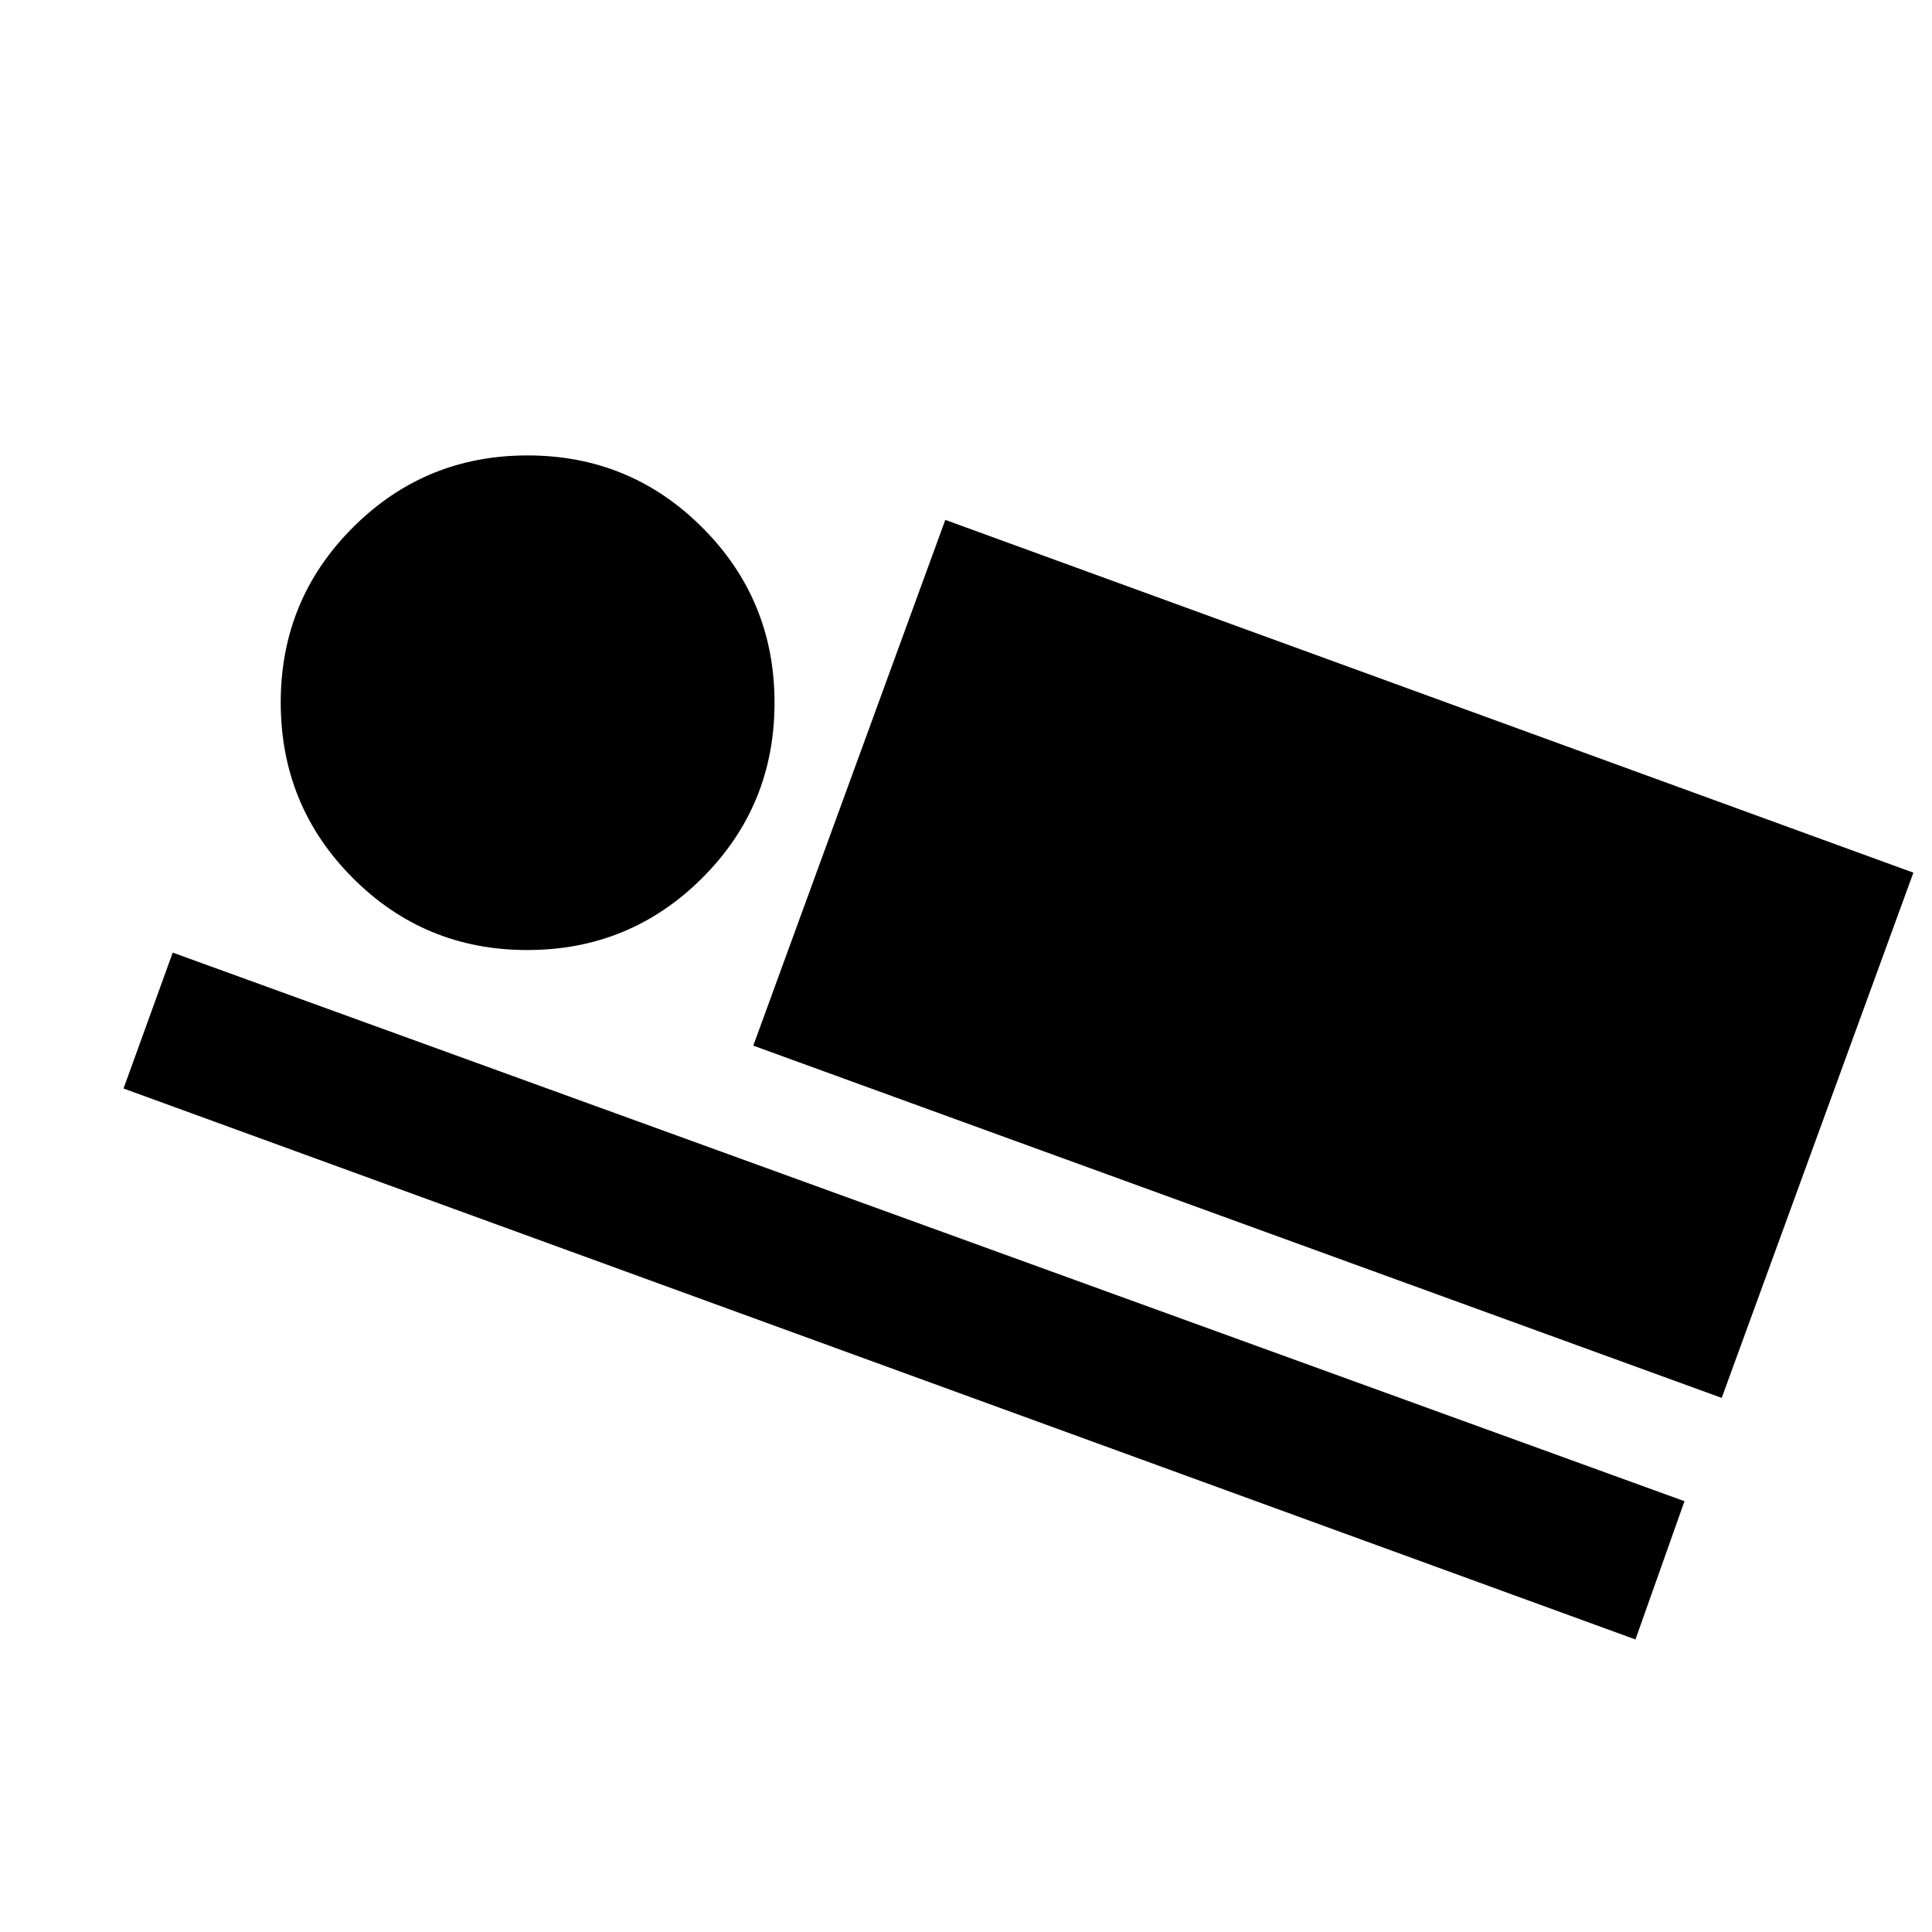 <svg xmlns="http://www.w3.org/2000/svg" height="40" viewBox="0 -960 960 960" width="40"><path d="M855.51-265.39 374.3-440.43l95.41-261.24 481.04 175.29-95.24 260.99Zm-42.86 120.03L61.38-419.13l24.45-67.53 751.18 272.6-24.36 68.7ZM262-487.93q-51.08 0-86.79-35.89-35.72-35.89-35.72-87.13 0-51.09 35.82-86.92 35.81-35.83 86.79-35.83 51.08 0 86.92 35.88 35.84 35.89 35.84 86.97 0 51.25-35.88 87.08-35.89 35.84-86.98 35.84Z"/></svg>